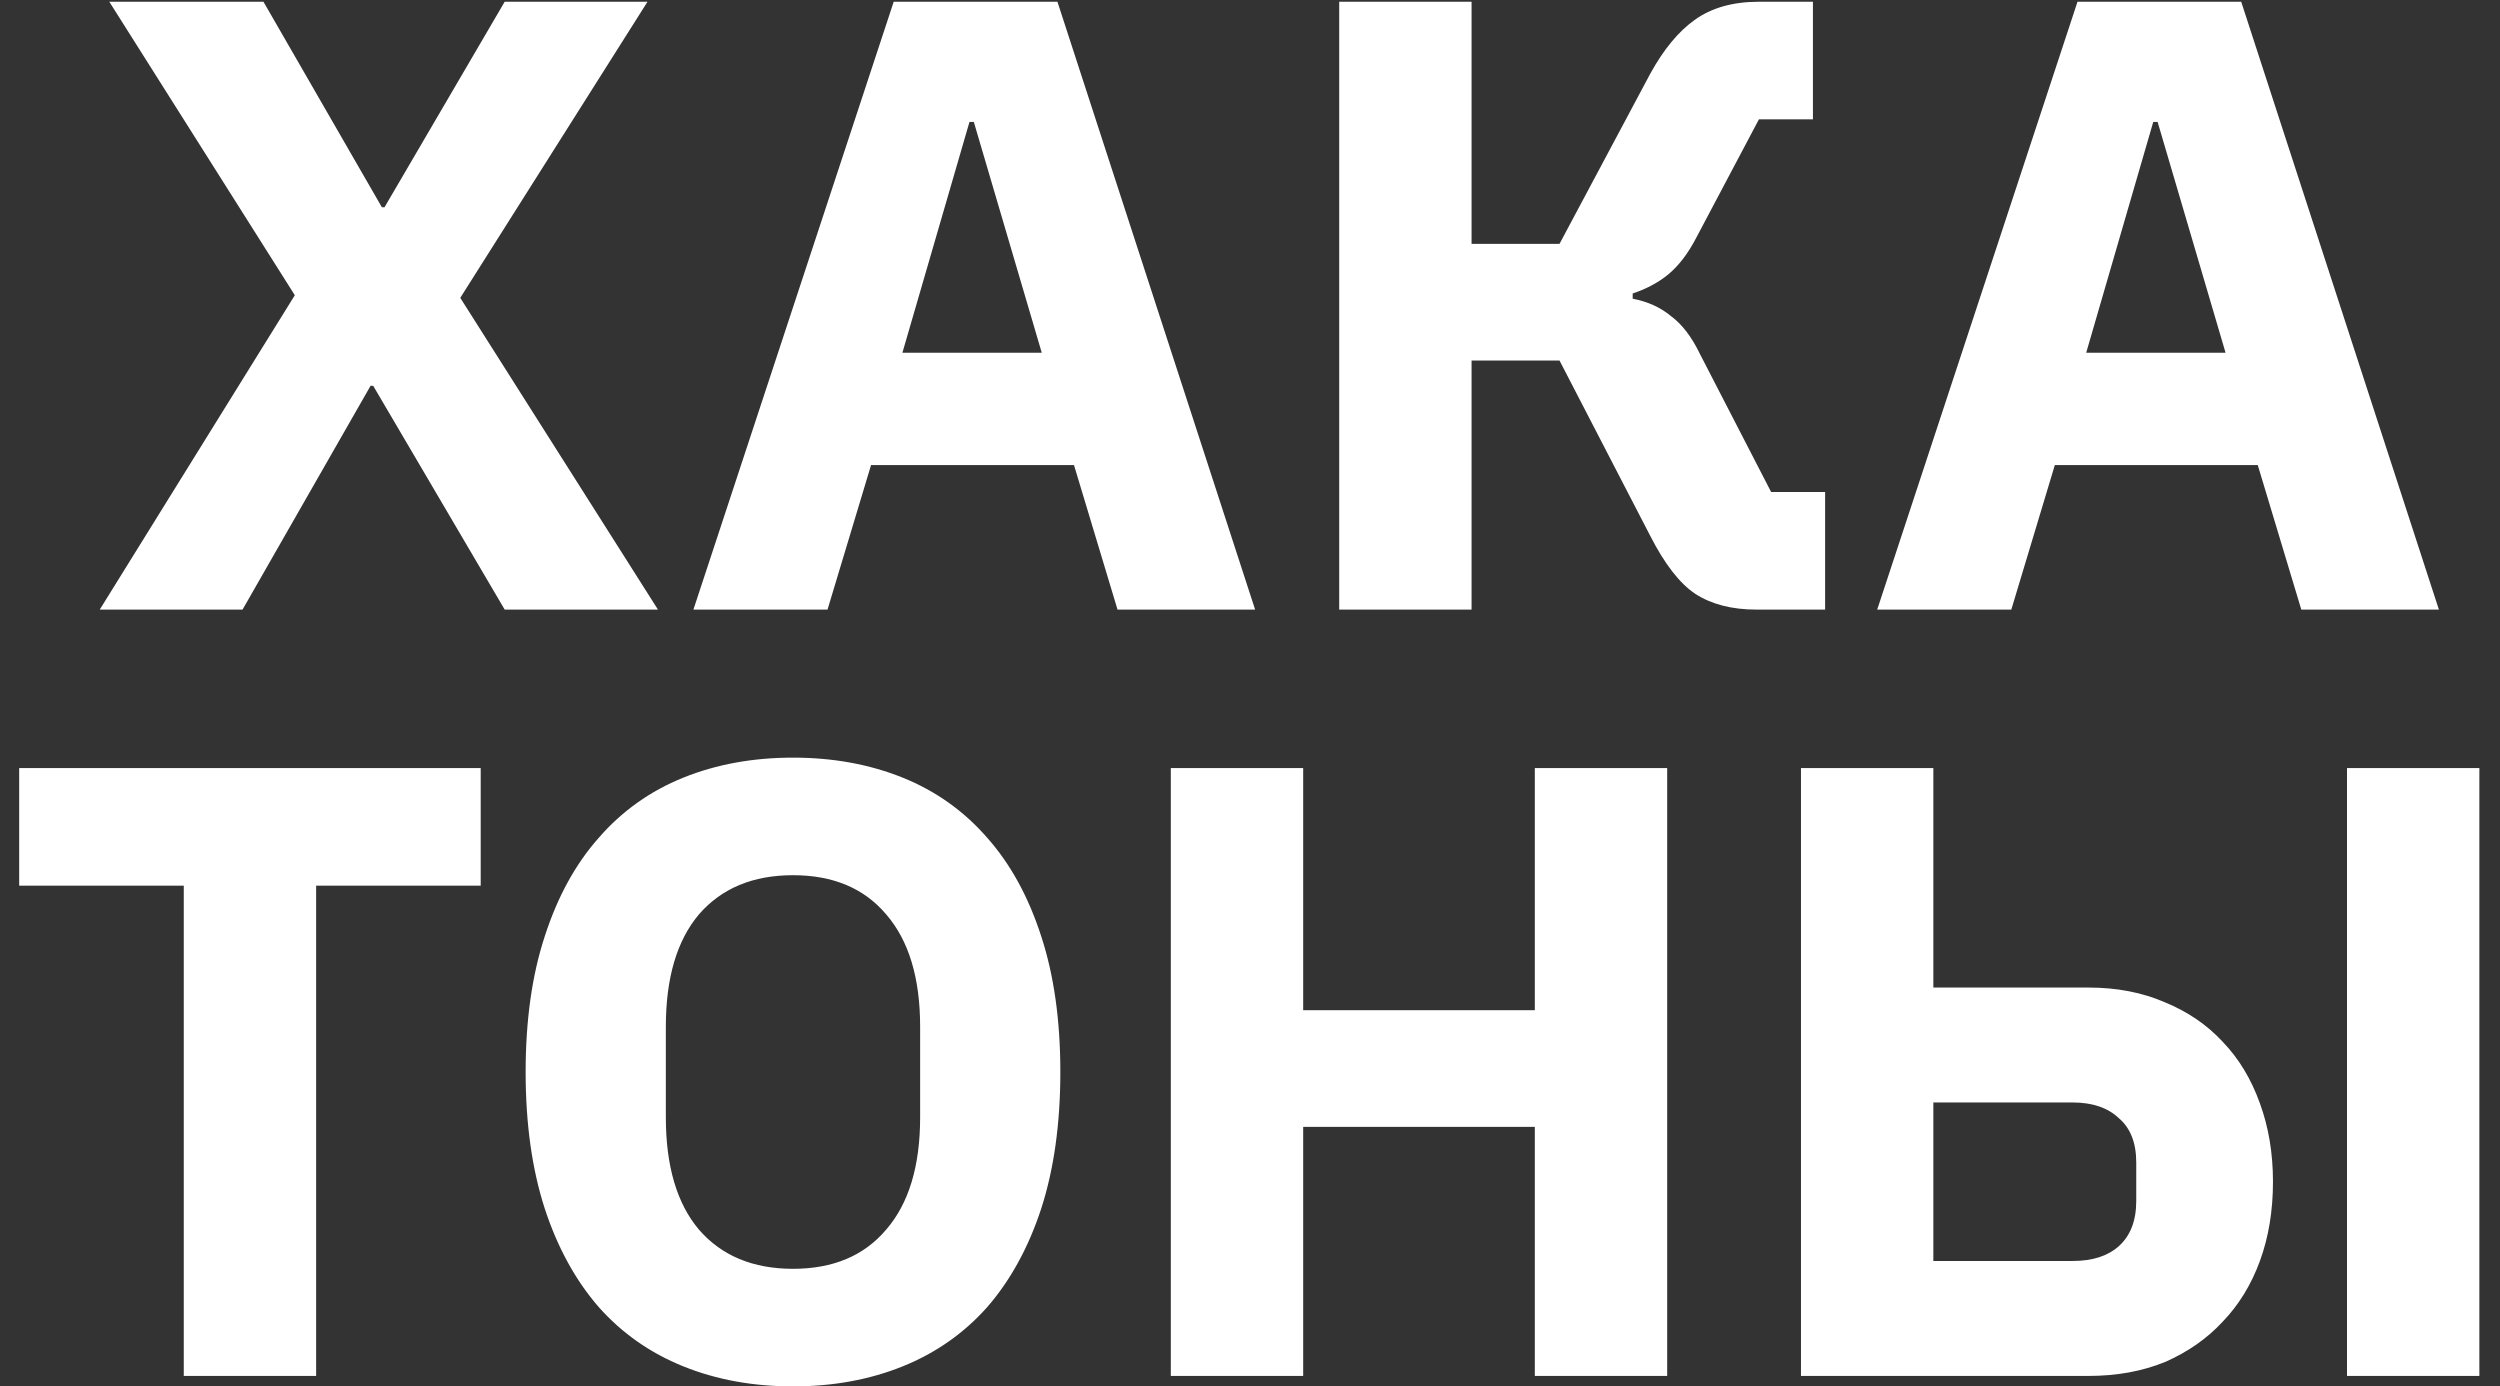 <svg width="110" height="61" viewBox="0 0 110 61" fill="none" xmlns="http://www.w3.org/2000/svg">
<rect x="0" y="0" width="110" height="61" fill="#333333" stroke="none"/>
<g clip-path="url(#clip0_3217_10533)">
<path d="M28.95 26.822H22.206L16.42 16.975H16.305L10.672 26.822H4.389L12.972 12.99L4.81 0.077H11.592L16.803 9.12H16.918L22.206 0.077H28.49L20.252 13.105L28.95 26.822ZM49.171 26.822L47.255 20.462H38.327L36.411 26.822H30.51L39.323 0.077H46.527L55.225 26.822H49.171ZM42.848 5.365H42.657L39.706 15.519H45.837L42.848 5.365ZM58.925 0.077H64.749V10.729H68.619L72.604 3.257C73.191 2.185 73.843 1.393 74.558 0.882C75.299 0.345 76.244 0.077 77.393 0.077H79.769V5.25H77.393L74.635 10.461C74.277 11.151 73.868 11.687 73.408 12.07C72.974 12.428 72.451 12.709 71.838 12.913V13.143C72.502 13.271 73.064 13.526 73.523 13.909C74.009 14.267 74.43 14.816 74.788 15.557L77.93 21.649H80.305V26.822H77.278C76.206 26.822 75.311 26.592 74.596 26.132C73.907 25.673 73.242 24.817 72.604 23.565L68.619 15.864H64.749V26.822H58.925V0.077ZM101.257 26.822L99.341 20.462H90.413L88.498 26.822H82.597L91.41 0.077H98.613L107.311 26.822H101.257ZM94.935 5.365H94.743L91.793 15.519H97.924L94.935 5.365ZM13.91 38.968V60.541H8.086V38.968H0.844V33.796H21.151V38.968H13.91ZM34.892 61.001C33.129 61.001 31.52 60.707 30.064 60.119C28.608 59.532 27.369 58.663 26.347 57.514C25.325 56.339 24.533 54.895 23.971 53.184C23.409 51.447 23.128 49.442 23.128 47.168C23.128 44.895 23.409 42.902 23.971 41.191C24.533 39.454 25.325 38.011 26.347 36.861C27.369 35.686 28.608 34.805 30.064 34.217C31.52 33.63 33.129 33.336 34.892 33.336C36.654 33.336 38.264 33.63 39.72 34.217C41.176 34.805 42.414 35.686 43.436 36.861C44.458 38.011 45.25 39.454 45.812 41.191C46.374 42.902 46.655 44.895 46.655 47.168C46.655 49.442 46.374 51.447 45.812 53.184C45.25 54.895 44.458 56.339 43.436 57.514C42.414 58.663 41.176 59.532 39.72 60.119C38.264 60.707 36.654 61.001 34.892 61.001ZM34.892 55.828C36.654 55.828 38.021 55.253 38.992 54.103C39.988 52.954 40.486 51.306 40.486 49.161V45.176C40.486 43.03 39.988 41.382 38.992 40.233C38.021 39.083 36.654 38.509 34.892 38.509C33.129 38.509 31.75 39.083 30.753 40.233C29.783 41.382 29.297 43.03 29.297 45.176V49.161C29.297 51.306 29.783 52.954 30.753 54.103C31.75 55.253 33.129 55.828 34.892 55.828ZM67.532 49.582H57.34V60.541H51.516V33.796H57.34V44.448H67.532V33.796H73.356V60.541H67.532V49.582ZM79.243 33.796H85.067V43.452H91.888C93.139 43.452 94.263 43.669 95.26 44.103C96.256 44.512 97.099 45.086 97.788 45.827C98.504 46.568 99.053 47.475 99.436 48.548C99.819 49.595 100.011 50.744 100.011 51.996C100.011 53.273 99.819 54.436 99.436 55.483C99.053 56.53 98.504 57.424 97.788 58.165C97.099 58.906 96.256 59.493 95.26 59.928C94.263 60.336 93.139 60.541 91.888 60.541H79.243V33.796ZM91.198 55.483C92.066 55.483 92.743 55.266 93.229 54.831C93.74 54.372 93.995 53.708 93.995 52.839V51.153C93.995 50.285 93.74 49.633 93.229 49.199C92.743 48.739 92.066 48.509 91.198 48.509H85.067V55.483H91.198ZM103.268 33.796H109.092V60.541H103.268V33.796Z" fill="white"/>
</g>
<defs>
<clipPath id="clip0_3217_10533">
<rect width="108.359" height="61" fill="white" transform="translate(0.82)"/>
</clipPath>
</defs>
</svg>
